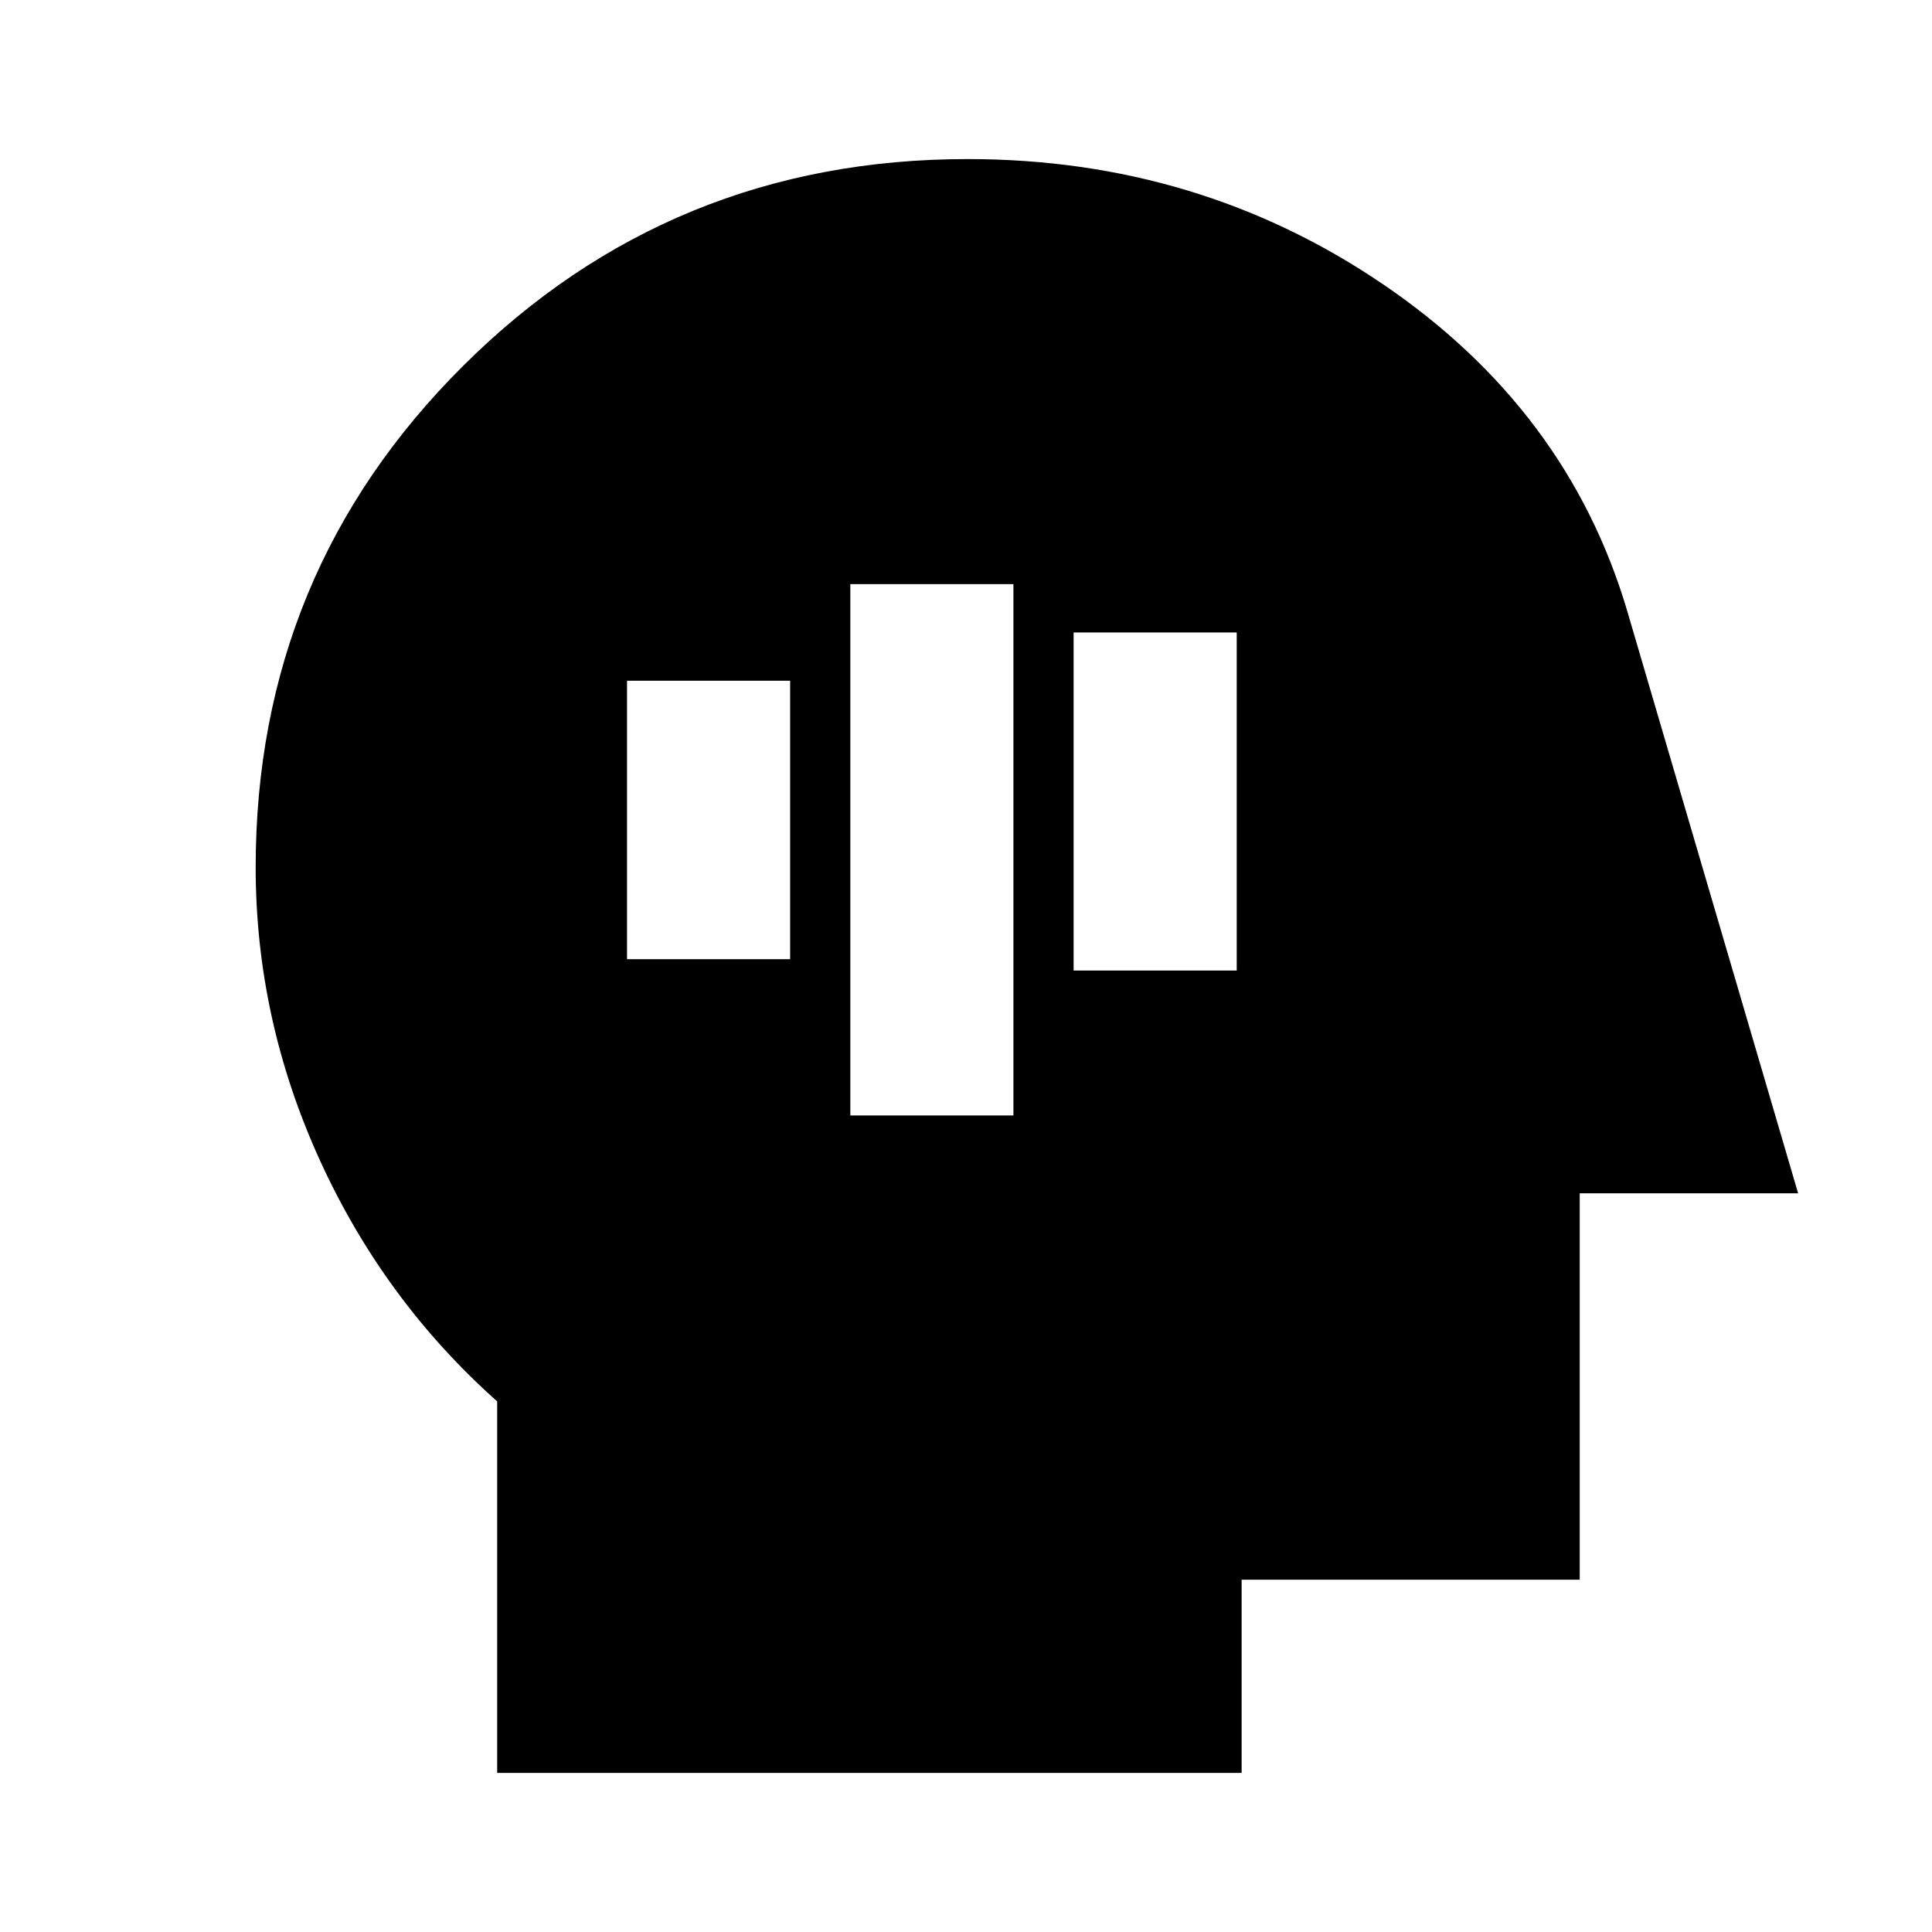 <svg xmlns="http://www.w3.org/2000/svg" height="20" viewBox="0 96 960 960" width="20"><path d="M422.521 650.261h81.044v-264h-81.044v264Zm-110.956-77.652h81.044V434.261h-81.044v138.348Zm221.912 5.652h81.044v-168h-81.044v168ZM247.043 976.957V792.348q-56.435-50.261-88.218-120.091Q127.043 602.426 127.043 527q0-146.649 103.186-249.303 103.187-102.654 250.596-102.654 114.827 0 206.349 62.174 91.522 62.174 121.218 161.826l85.087 289.914H784.957v192h-168v96H247.043Z"/></svg>